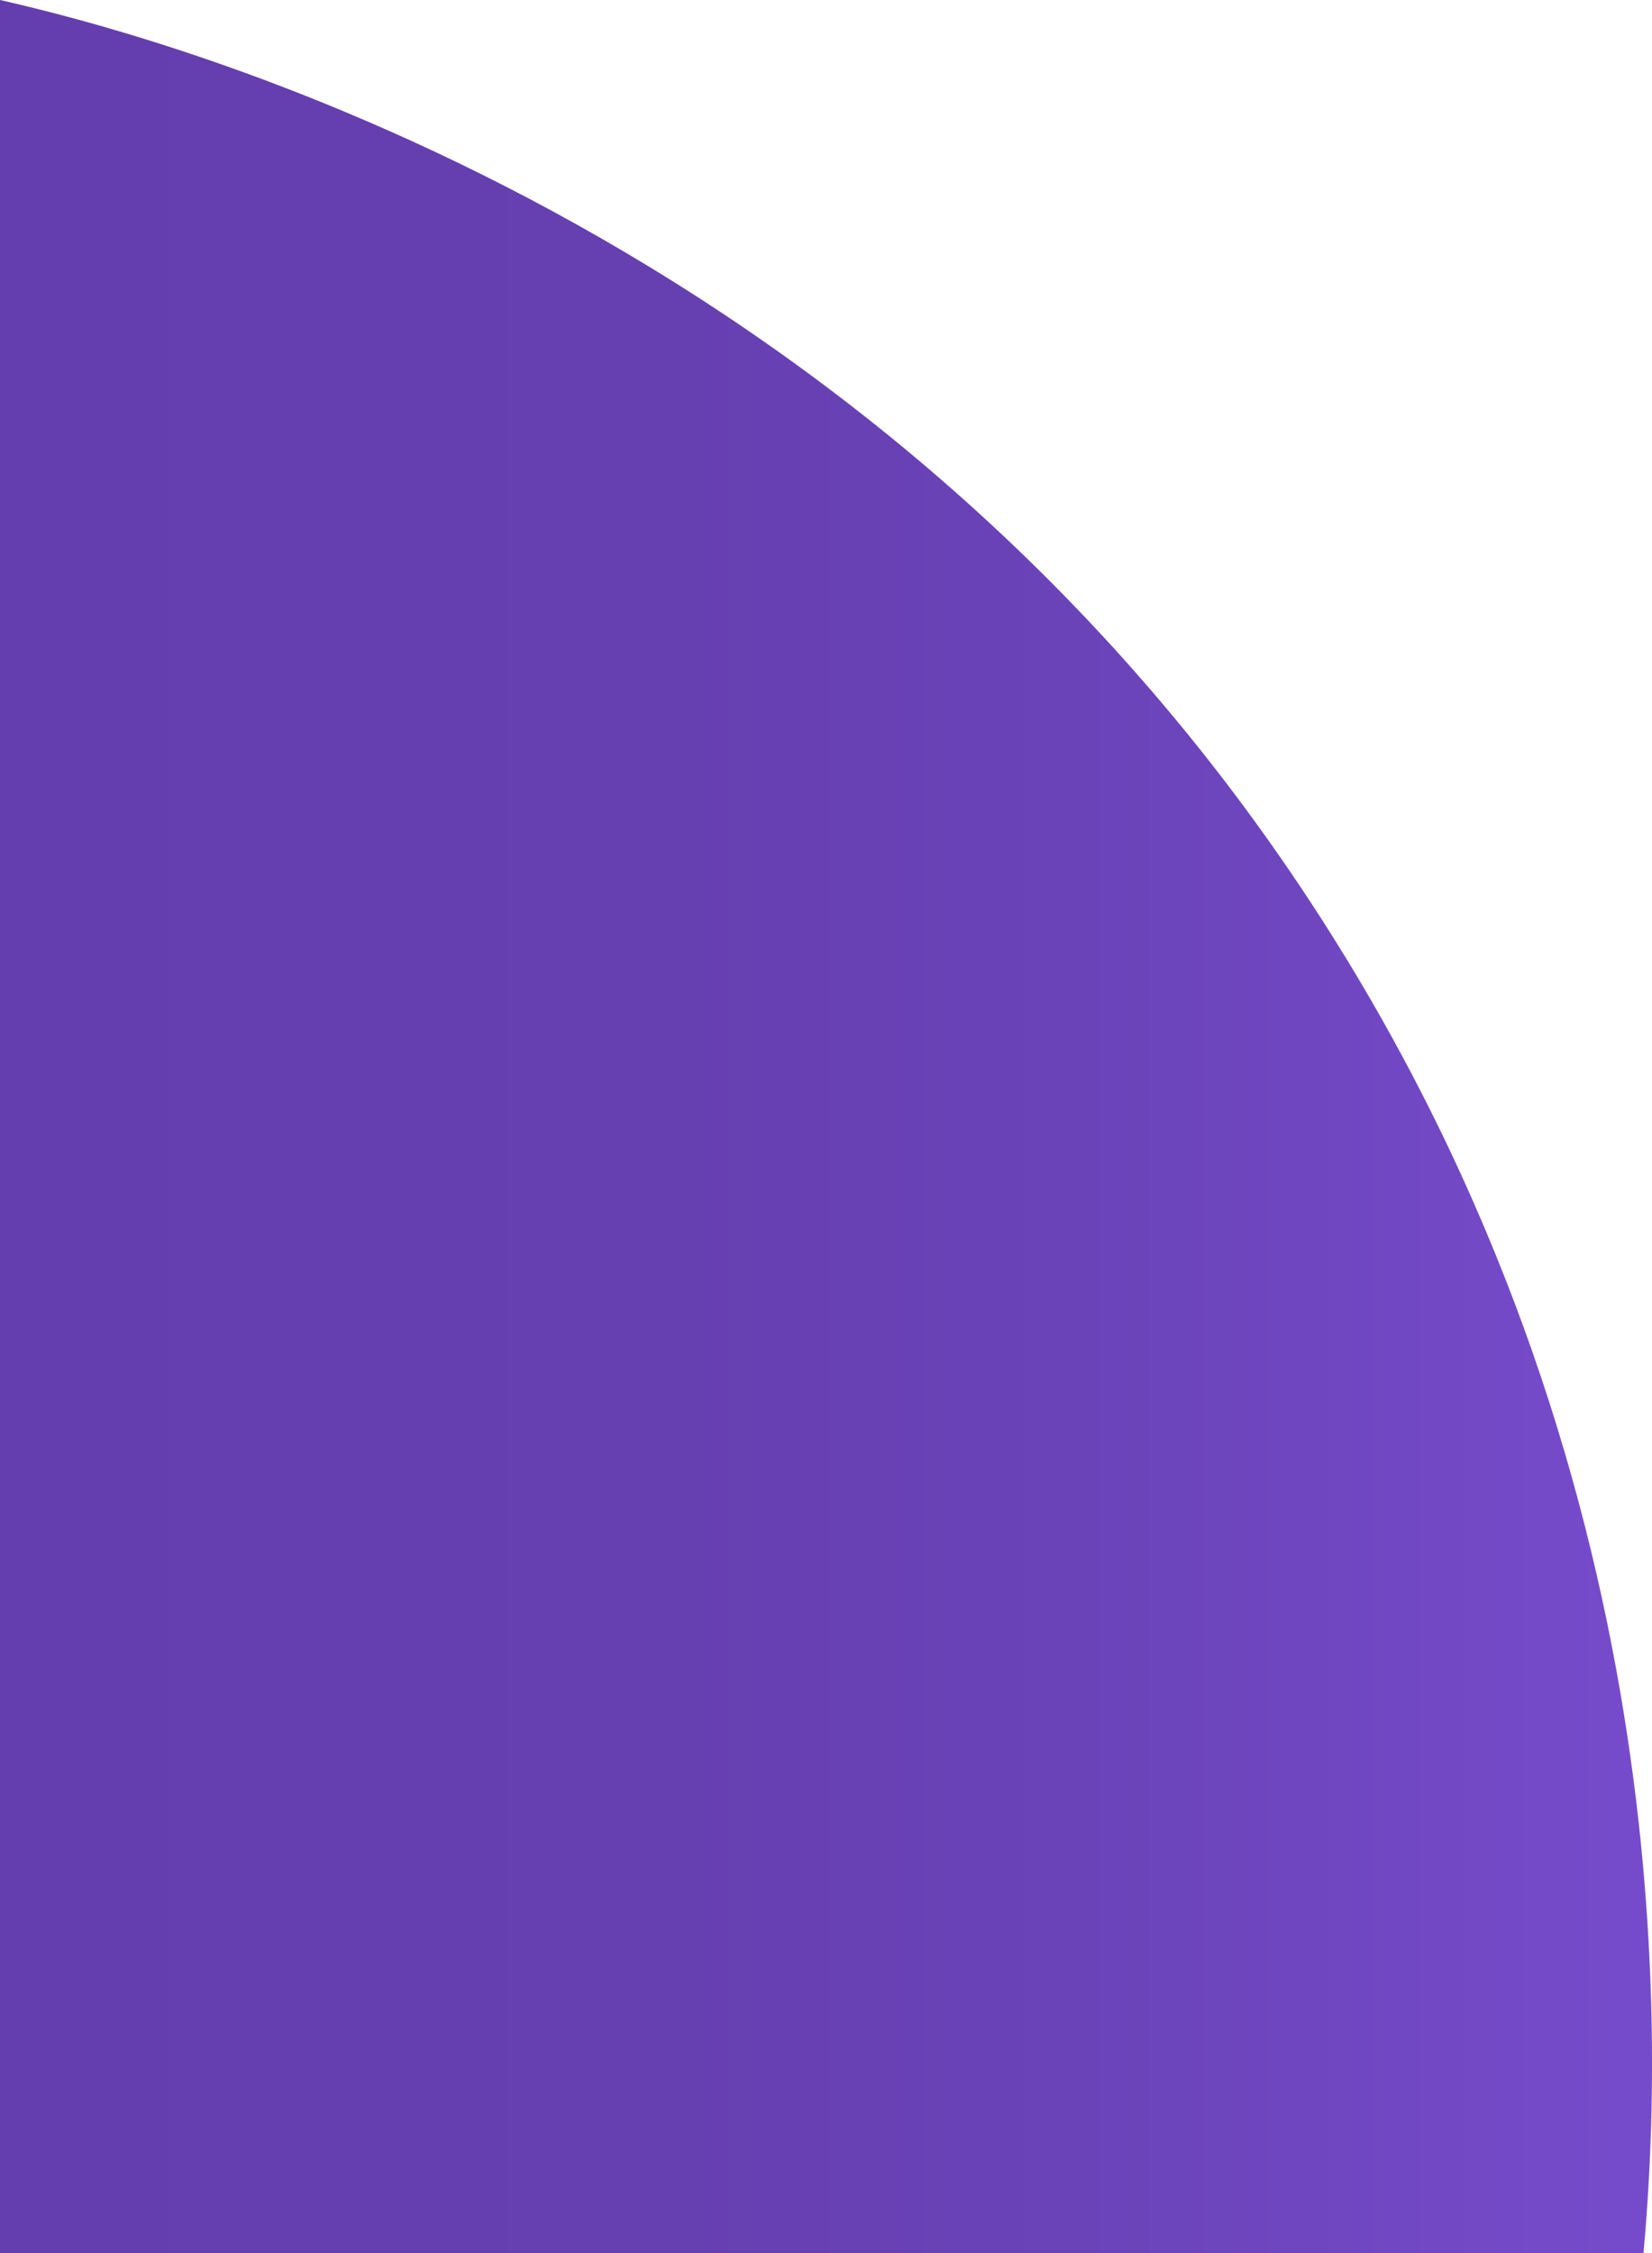 <svg xmlns="http://www.w3.org/2000/svg" xmlns:xlink="http://www.w3.org/1999/xlink" viewBox="0 0 349.8 477"><defs><style>.cls-1{fill:url(#linear-gradient);}</style><linearGradient id="linear-gradient" y1="238.5" x2="349.8" y2="238.5" gradientUnits="userSpaceOnUse"><stop offset="0" stop-color="#643eae"/><stop offset="0.41" stop-color="#663fb1"/><stop offset="0.71" stop-color="#6c44bb"/><stop offset="0.98" stop-color="#764bcb"/><stop offset="0.99" stop-color="#764bcb"/></linearGradient></defs><title>quarterCircleAbs</title><g id="Layer_2" data-name="Layer 2"><g id="Layer_1-2" data-name="Layer 1"><path class="cls-1" d="M0,477H348c3.61-39.85,9.23-159.4-66-279C186.41,46,31.49,7.19,0,0Z"/></g></g></svg>